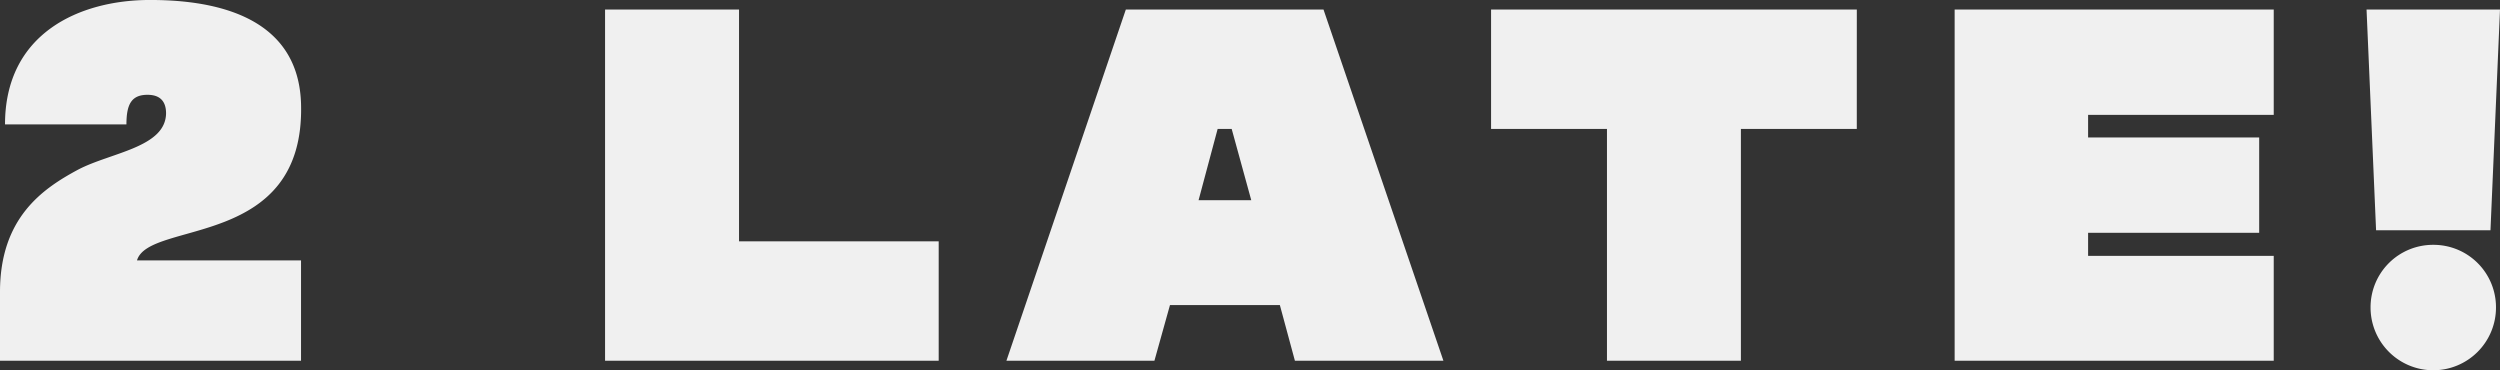 <svg id="Component_48_1" data-name="Component 48 – 1" xmlns="http://www.w3.org/2000/svg" width="573.045" height="84.87" viewBox="0 0 573.045 84.87">
  <rect x="0" y="0" width="573.045" height="84.87" fill="#333333" stroke="none"/>
  <path id="Path_77" data-name="Path 77" d="M73.6-59c-.69-21.045-21.85-23.69-34.615-23.69-16.1,0-33.235,7.59-33.235,28.52H33.58c0-4.6,1.15-6.785,4.83-6.785,2.76,0,4.255,1.38,4.255,4.255-.115,7.82-12.65,8.97-20.125,12.88C14.375-39.445,4.6-32.775,4.6-15.755V0h69V-23h-37.6C38.755-32.315,74.635-25.415,73.6-59ZM174-27.37V-80.5H143.29V0h76.475V-27.37ZM301.415,0h34.04L307.97-80.5H262.66L235.29,0h33.925l3.565-12.765h25.185Zm-22.08-36.8,4.37-16.33h3.22L291.41-36.8Zm150.88-43.7H346.38v27.37h26.565V0h30.7V-53.13h26.565ZM525.78-56.35V-80.5H452.64V0h73.14V-24.035H483.23v-5.29h39.215v-21.85H483.23V-56.35ZM575.46-29.9l2.185-50.6h-30.59l2.185,50.6Zm-13.11,3.335A14.307,14.307,0,0,0,547.975-12.19,14.38,14.38,0,0,0,562.35,2.185,14.38,14.38,0,0,0,576.725-12.19,14.307,14.307,0,0,0,562.35-26.565Z" transform="translate(-4.6 82.685)" fill="#f0f0f0"/>
</svg>
